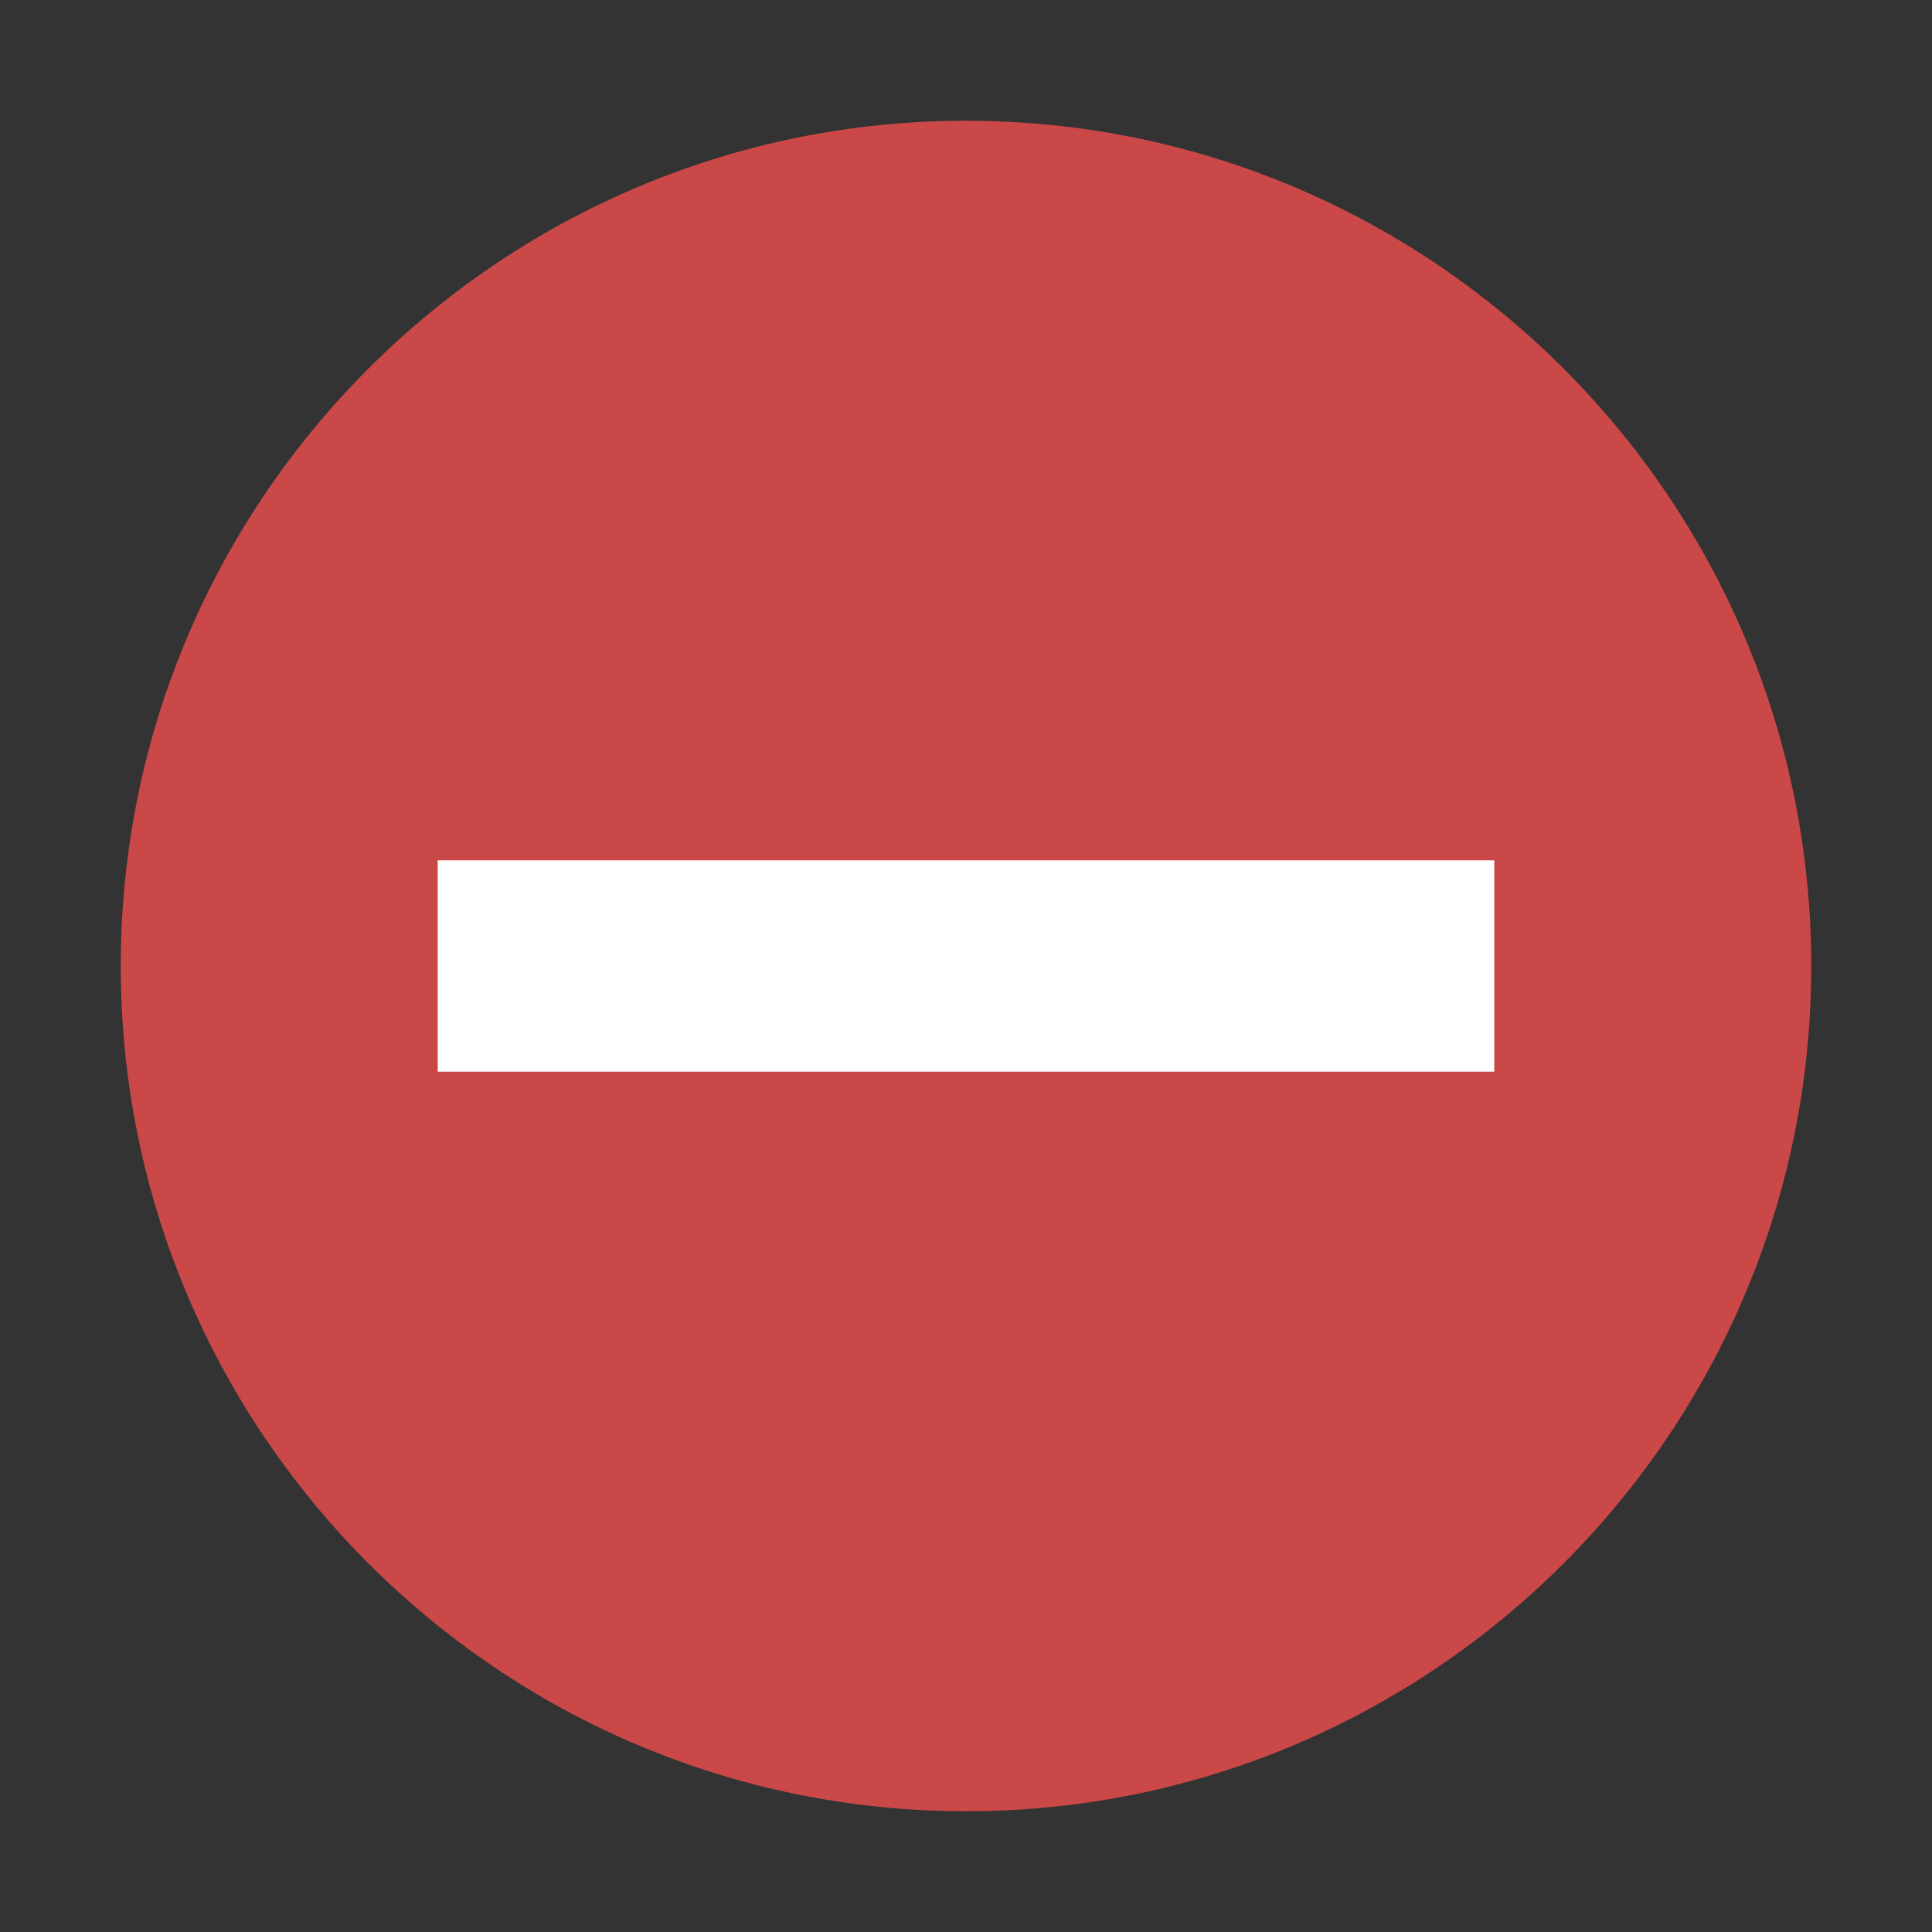 <?xml version="1.0" encoding="UTF-8" standalone="no"?>
<!-- Created with Inkscape (http://www.inkscape.org/) -->

<svg
   xmlns:dc="http://purl.org/dc/elements/1.1/"
   xmlns:cc="http://creativecommons.org/ns#"
   xmlns:rdf="http://www.w3.org/1999/02/22-rdf-syntax-ns#"
   xmlns:svg="http://www.w3.org/2000/svg"
   xmlns="http://www.w3.org/2000/svg"
   xmlns:xlink="http://www.w3.org/1999/xlink"
   xmlns:sodipodi="http://sodipodi.sourceforge.net/DTD/sodipodi-0.dtd"
   xmlns:inkscape="http://www.inkscape.org/namespaces/inkscape"
   version="1.2"
   width="16"
   height="16"
   id="svg2"
   inkscape:version="0.92.1 unknown"
   sodipodi:docname="emblem-noread.svg">
  <rect width="100%" height="100%" fill="#333333" stroke="none"/>
  <sodipodi:namedview
     pagecolor="#ffffff"
     bordercolor="#666666"
     borderopacity="1"
     objecttolerance="10"
     gridtolerance="10"
     guidetolerance="10"
     inkscape:pageopacity="0"
     inkscape:pageshadow="2"
     inkscape:window-width="1920"
     inkscape:window-height="1056"
     id="namedview20"
     showgrid="false"
     inkscape:zoom="40.625066"
     inkscape:cx="0.82016912"
     inkscape:cy="7.8602608"
     inkscape:current-layer="svg2"
     inkscape:window-x="0"
     inkscape:window-y="24"
     inkscape:window-maximized="1" />
  <defs
     id="defs4">
    <linearGradient
       x1="2035.165"
       y1="3208.074"
       x2="2035.165"
       y2="3241.997"
       id="linearGradient11527-6"
       xlink:href="#linearGradient27416-1-5"
       gradientUnits="userSpaceOnUse"
       gradientTransform="matrix(0.575,0,0,0.43,-1164.014,-1377.772)" />
    <linearGradient
       id="linearGradient27416-1-5">
      <stop
         id="stop27420-2-2"
         style="stop-color:#55c1ec;stop-opacity:1"
         offset="0" />
      <stop
         id="stop27422-3-2"
         style="stop-color:#3689e6;stop-opacity:1"
         offset="1" />
    </linearGradient>
    <linearGradient
       id="linearGradient4011-0-8-3">
      <stop
         id="stop4013-2-3-6"
         style="stop-color:#ffffff;stop-opacity:1"
         offset="0" />
      <stop
         id="stop4015-7-1-68"
         style="stop-color:#ffffff;stop-opacity:0.235"
         offset="0.508" />
      <stop
         id="stop4017-13-5-6"
         style="stop-color:#ffffff;stop-opacity:0.157"
         offset="0.835" />
      <stop
         id="stop4019-92-5-3"
         style="stop-color:#ffffff;stop-opacity:0.392"
         offset="1" />
    </linearGradient>
    <linearGradient
       x1="71.204"
       y1="6.238"
       x2="71.204"
       y2="44.341"
       id="linearGradient12398"
       xlink:href="#linearGradient4011-0-8-3"
       gradientUnits="userSpaceOnUse"
       gradientTransform="matrix(0.351,0,0,0.351,-17.204,-0.909)" />
  </defs>
  <path
     d="M 8,1 C 4.138,1 1,4.138 1,8 1,11.862 4.138,15 8,15 11.862,15 15,11.862 15,8 15,4.138 11.862,1 8,1 Z"
     id="path2555-7-8-5-0"
     style="color:#000000;display:inline;overflow:visible;visibility:visible;opacity:1;fill:#cb4848;fill-opacity:1;fill-rule:nonzero;stroke:none;stroke-width:0.875;marker:none;enable-background:accumulate"
     inkscape:connector-curvature="0" />
  <g
     style="display:inline"
     id="g3532-1"
     transform="matrix(0.983,0,-0.624,1.103,105.502,-4.361)" />
  <g
     style="display:inline;fill:#fce94f;stroke:none"
     id="g3557-05"
     transform="matrix(0.983,0,-0.624,1.103,105.502,-4.361)" />
  <g
     id="layer10"
     inkscape:label="devices"
     style="display:inline"
     transform="translate(-507.474,442.245)" />
  <g
     id="layer13"
     inkscape:label="places"
     style="display:inline"
     transform="translate(-507.474,442.245)" />
  <g
     id="layer14"
     inkscape:label="mimes"
     transform="translate(-507.474,442.245)" />
  <g
     id="layer15"
     inkscape:label="emblems"
     style="display:inline"
     transform="translate(-507.474,442.245)" />
  <g
     id="g71291"
     inkscape:label="emotes"
     style="display:inline"
     transform="translate(-507.474,442.245)" />
  <g
     id="g4953"
     inkscape:label="categories"
     style="display:inline"
     transform="translate(-507.474,442.245)" />
  <g
     id="layer12"
     inkscape:label="actions"
     style="display:inline"
     transform="translate(-507.474,442.245)" />
  <path
     d="m 3.625,8.875 c 2.917,0 5.833,0 8.75,0 0,-0.583 0,-1.167 0,-1.75 -2.917,0 -5.833,0 -8.75,0 0,0.583 0,1.167 0,1.75 z"
     inkscape:connector-curvature="0"
     id="path3249"
     style="font-style:normal;font-variant:normal;font-weight:normal;font-stretch:normal;font-size:89.631px;line-height:125%;font-family:Georgia;text-align:start;writing-mode:lr-tb;text-anchor:start;fill:#ffffff;fill-opacity:1;stroke:none;stroke-width:0.875" />
</svg>
